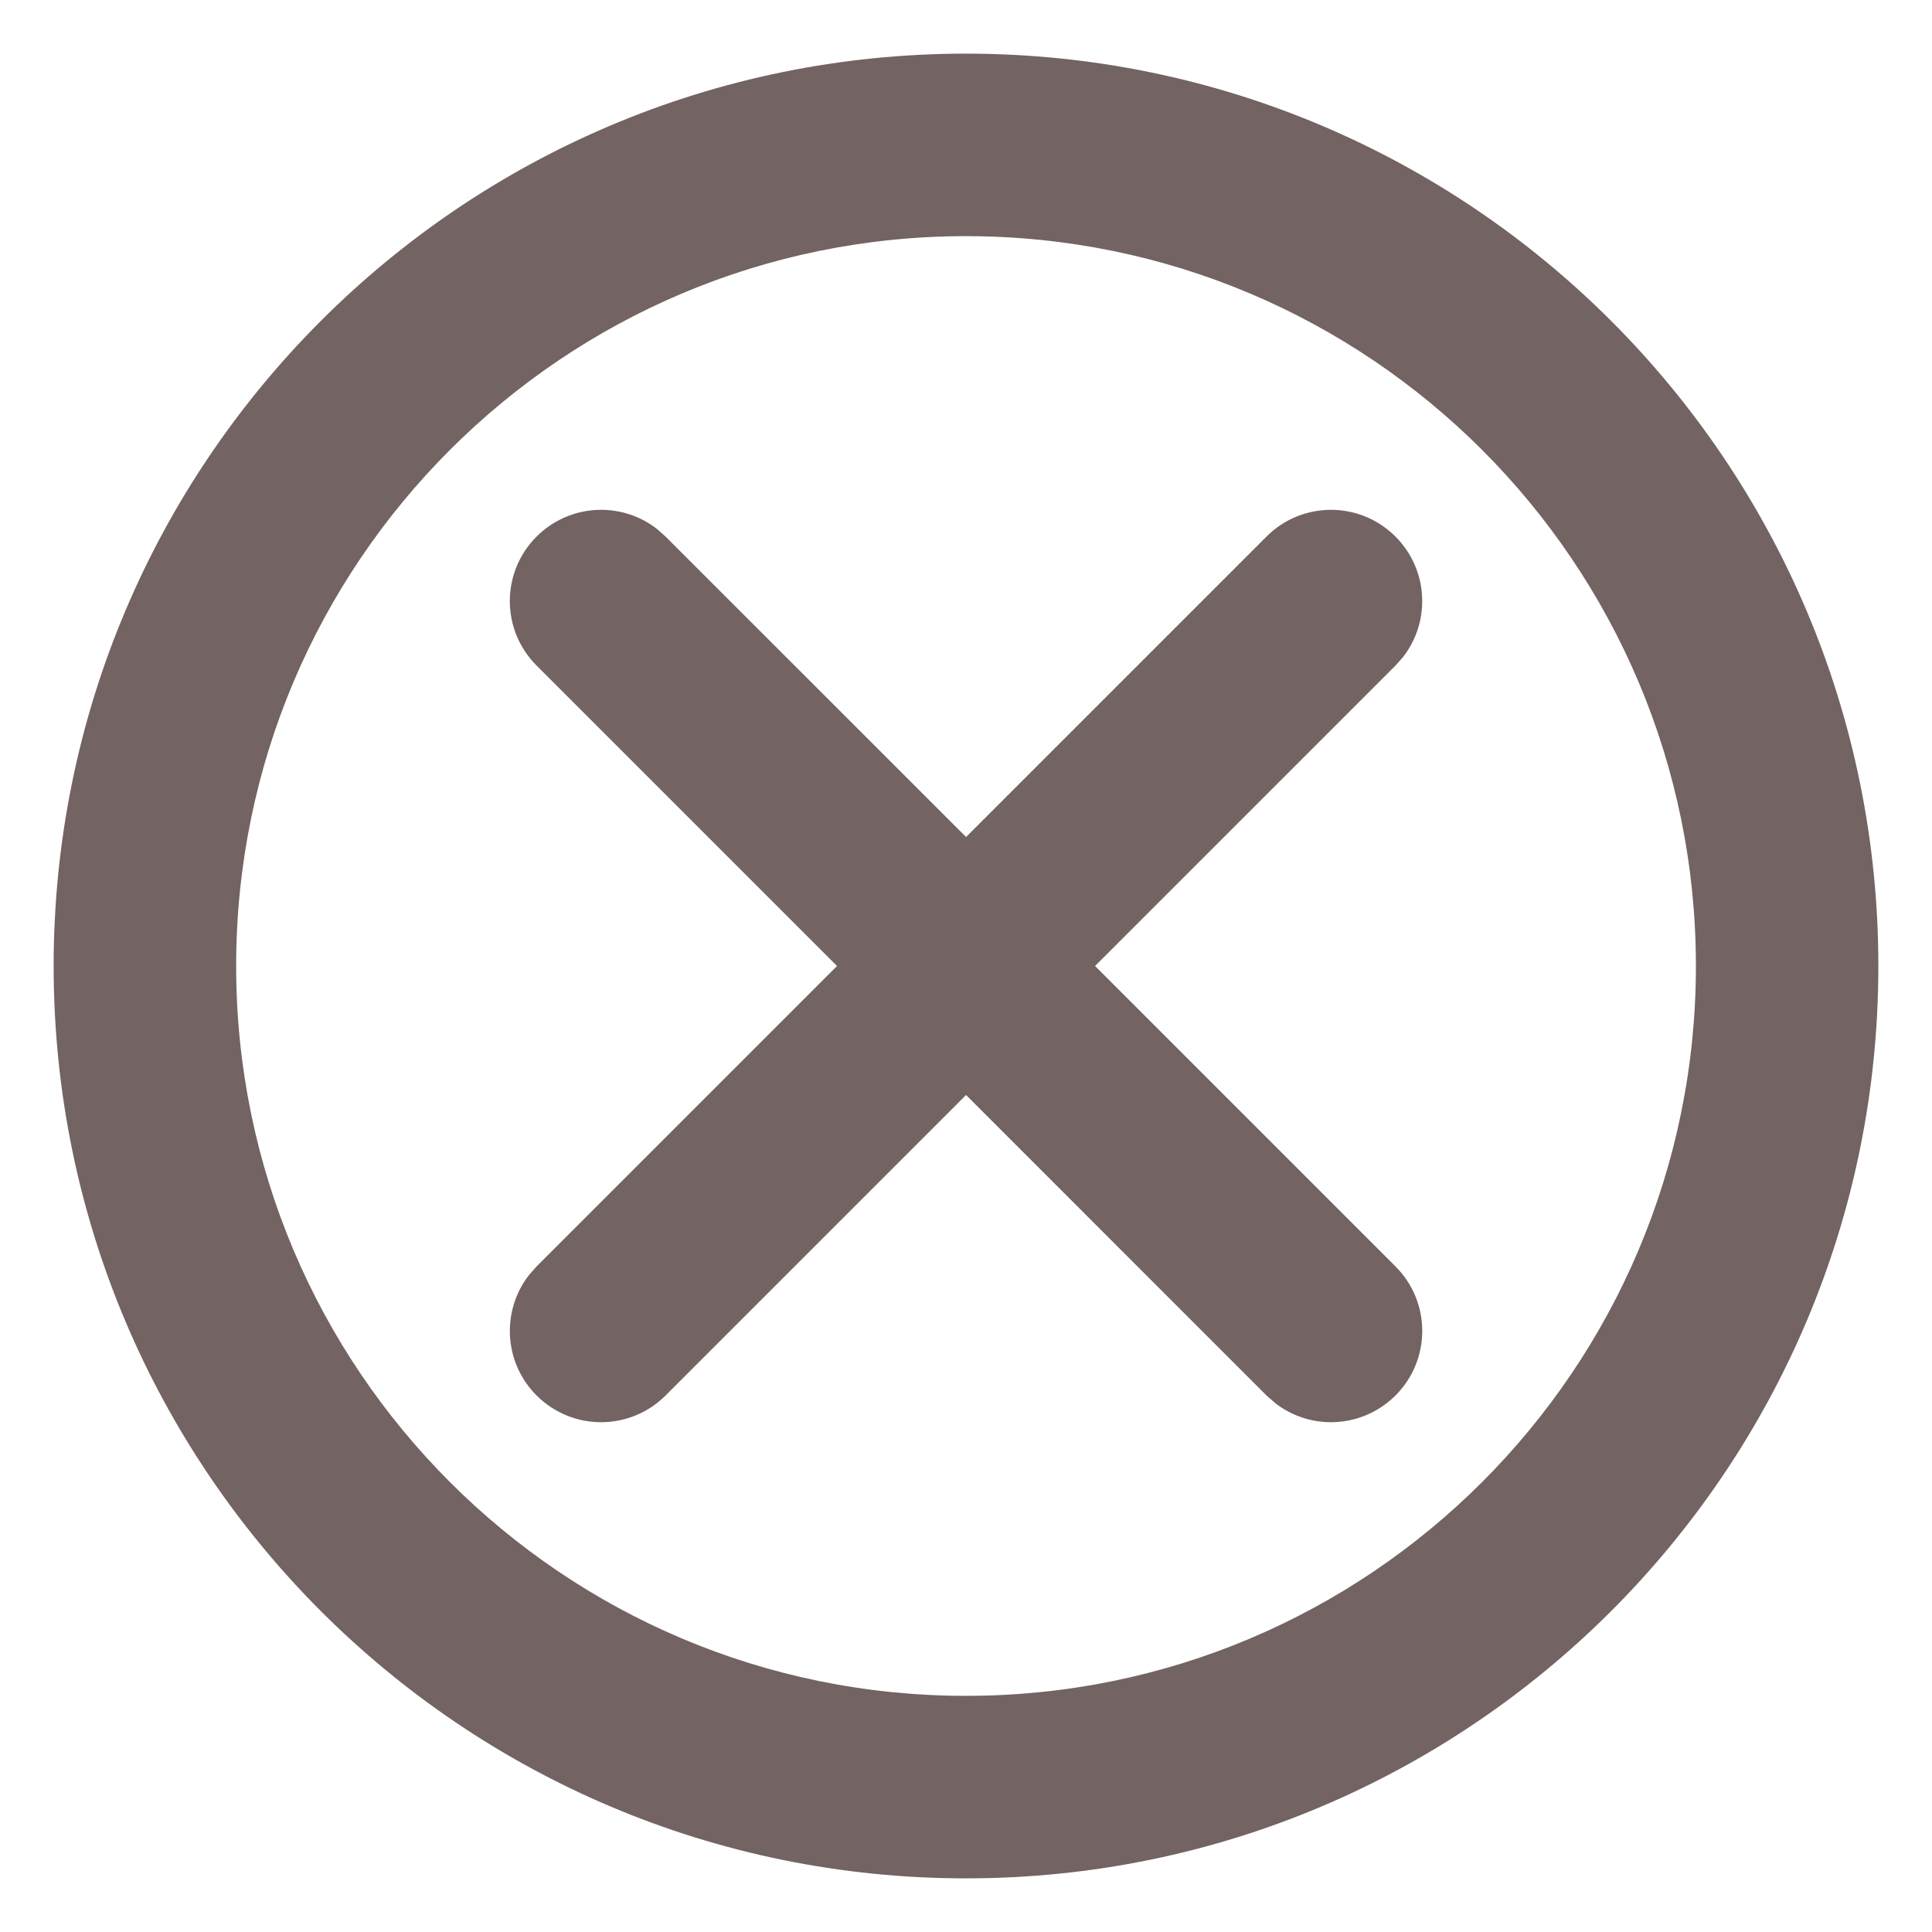<svg width="30" height="30" viewBox="0 0 30 30" fill="none" xmlns="http://www.w3.org/2000/svg">
<path fill-rule="evenodd" clip-rule="evenodd" d="M15 0.833C22.824 0.833 29.167 7.176 29.167 15C29.167 22.824 22.824 29.167 15 29.167C7.176 29.167 0.833 22.824 0.833 15C0.833 7.176 7.176 0.833 15 0.833ZM15 3.667C8.741 3.667 3.667 8.741 3.667 15C3.667 21.259 8.741 26.333 15 26.333C21.259 26.333 26.334 21.259 26.334 15C26.334 8.741 21.259 3.667 15 3.667ZM8.332 8.332C8.844 7.821 9.646 7.781 10.202 8.214L10.335 8.332L15.001 12.997L19.666 8.332C20.22 7.778 21.115 7.778 21.669 8.332C22.18 8.843 22.219 9.646 21.787 10.202L21.669 10.335L17.004 15L21.669 19.665C22.223 20.219 22.223 21.115 21.669 21.669C21.392 21.945 21.03 22.084 20.667 22.084C20.365 22.084 20.063 21.987 19.811 21.795L19.666 21.669L15.001 17.003L10.335 21.669C10.059 21.945 9.697 22.084 9.334 22.084C8.971 22.084 8.609 21.945 8.332 21.669C7.821 21.157 7.782 20.355 8.214 19.799L8.332 19.665L12.997 15L8.332 10.335C7.778 9.781 7.778 8.886 8.332 8.332Z" fill="#736363"/>
</svg>
